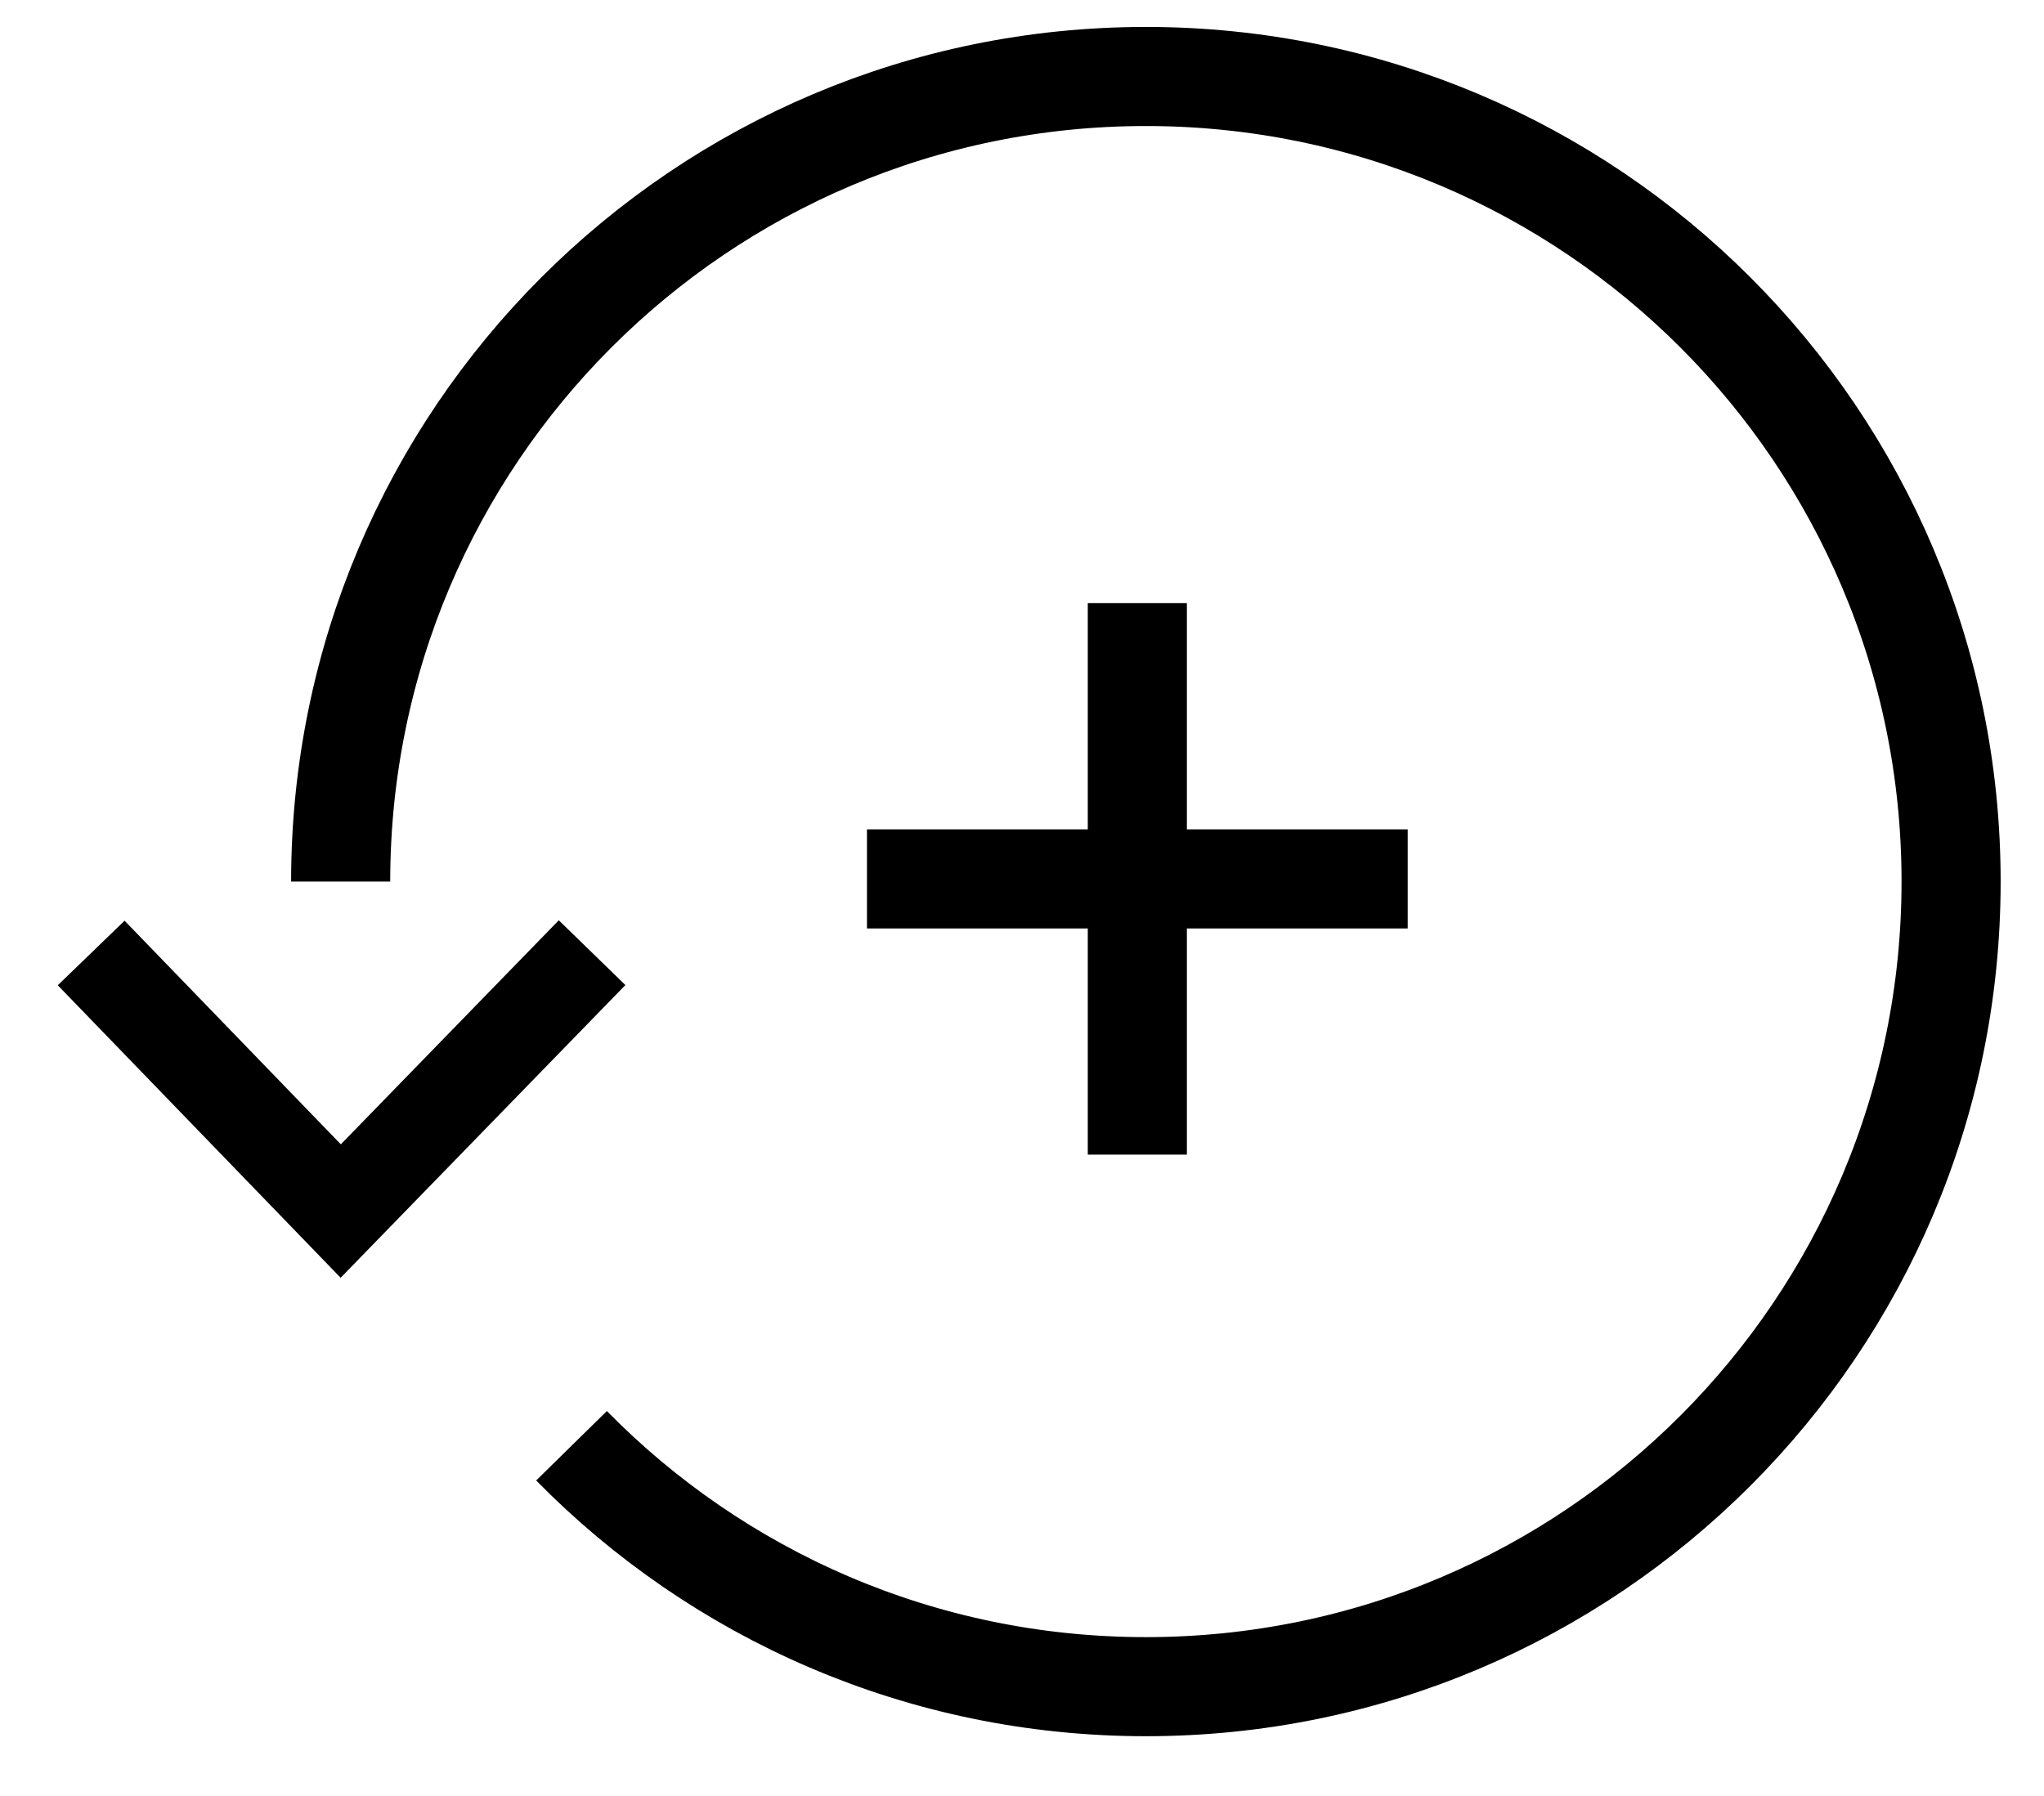 <?xml version="1.0" encoding="UTF-8" standalone="no"?>
<svg width="33px" height="29px" viewBox="0 0 33 29" version="1.1" xmlns="http://www.w3.org/2000/svg" xmlns:xlink="http://www.w3.org/1999/xlink" xmlns:sketch="http://www.bohemiancoding.com/sketch/ns">
    <!-- Generator: Sketch 3.3.2 (12043) - http://www.bohemiancoding.com/sketch -->
    <title>Path 125 Copy 3 + Line + Line Copy 5 + Oval 22</title>
    <desc>Created with Sketch.</desc>
    <defs></defs>
    <g id="Page-1" stroke="none" stroke-width="1" fill="none" fill-rule="evenodd" sketch:type="MSPage">
        <g id="Desktop-HD-Copy-4" sketch:type="MSArtboardGroup" transform="translate(-1313, -679)" stroke="#000000">
            <g id="Path-125-Copy-3-+-Line-+-Line-Copy-5-+-Oval-22" sketch:type="MSLayerGroup" transform="translate(1314, 680)">
                <path d="M0.472,14.388 L4.501,18.555 L8.559,14.383" id="Path-125-Copy-3" stroke-width="1.5" sketch:type="MSShapeGroup"></path>
                <g id="Line-+-Line-Copy-5" transform="translate(13.5, 9.235)" stroke-width="1.6" stroke-linecap="square" sketch:type="MSShapeGroup">
                    <path d="M3.862,0.304 L3.862,7.609" id="Line"></path>
                    <path d="M7.427,3.957 L0.297,3.957" id="Line-Copy-3"></path>
                </g>
                <path d="M8.227,22.345 C10.585,24.746 13.869,26.235 17.5,26.235 C24.68,26.235 30.5,20.414 30.5,13.235 C30.5,6.055 24.68,0.235 17.5,0.235 C10.32,0.235 4.5,6.055 4.5,13.235" id="Oval-22" stroke-width="1.6" sketch:type="MSShapeGroup"></path>
            </g>
        </g>
    </g>
</svg>